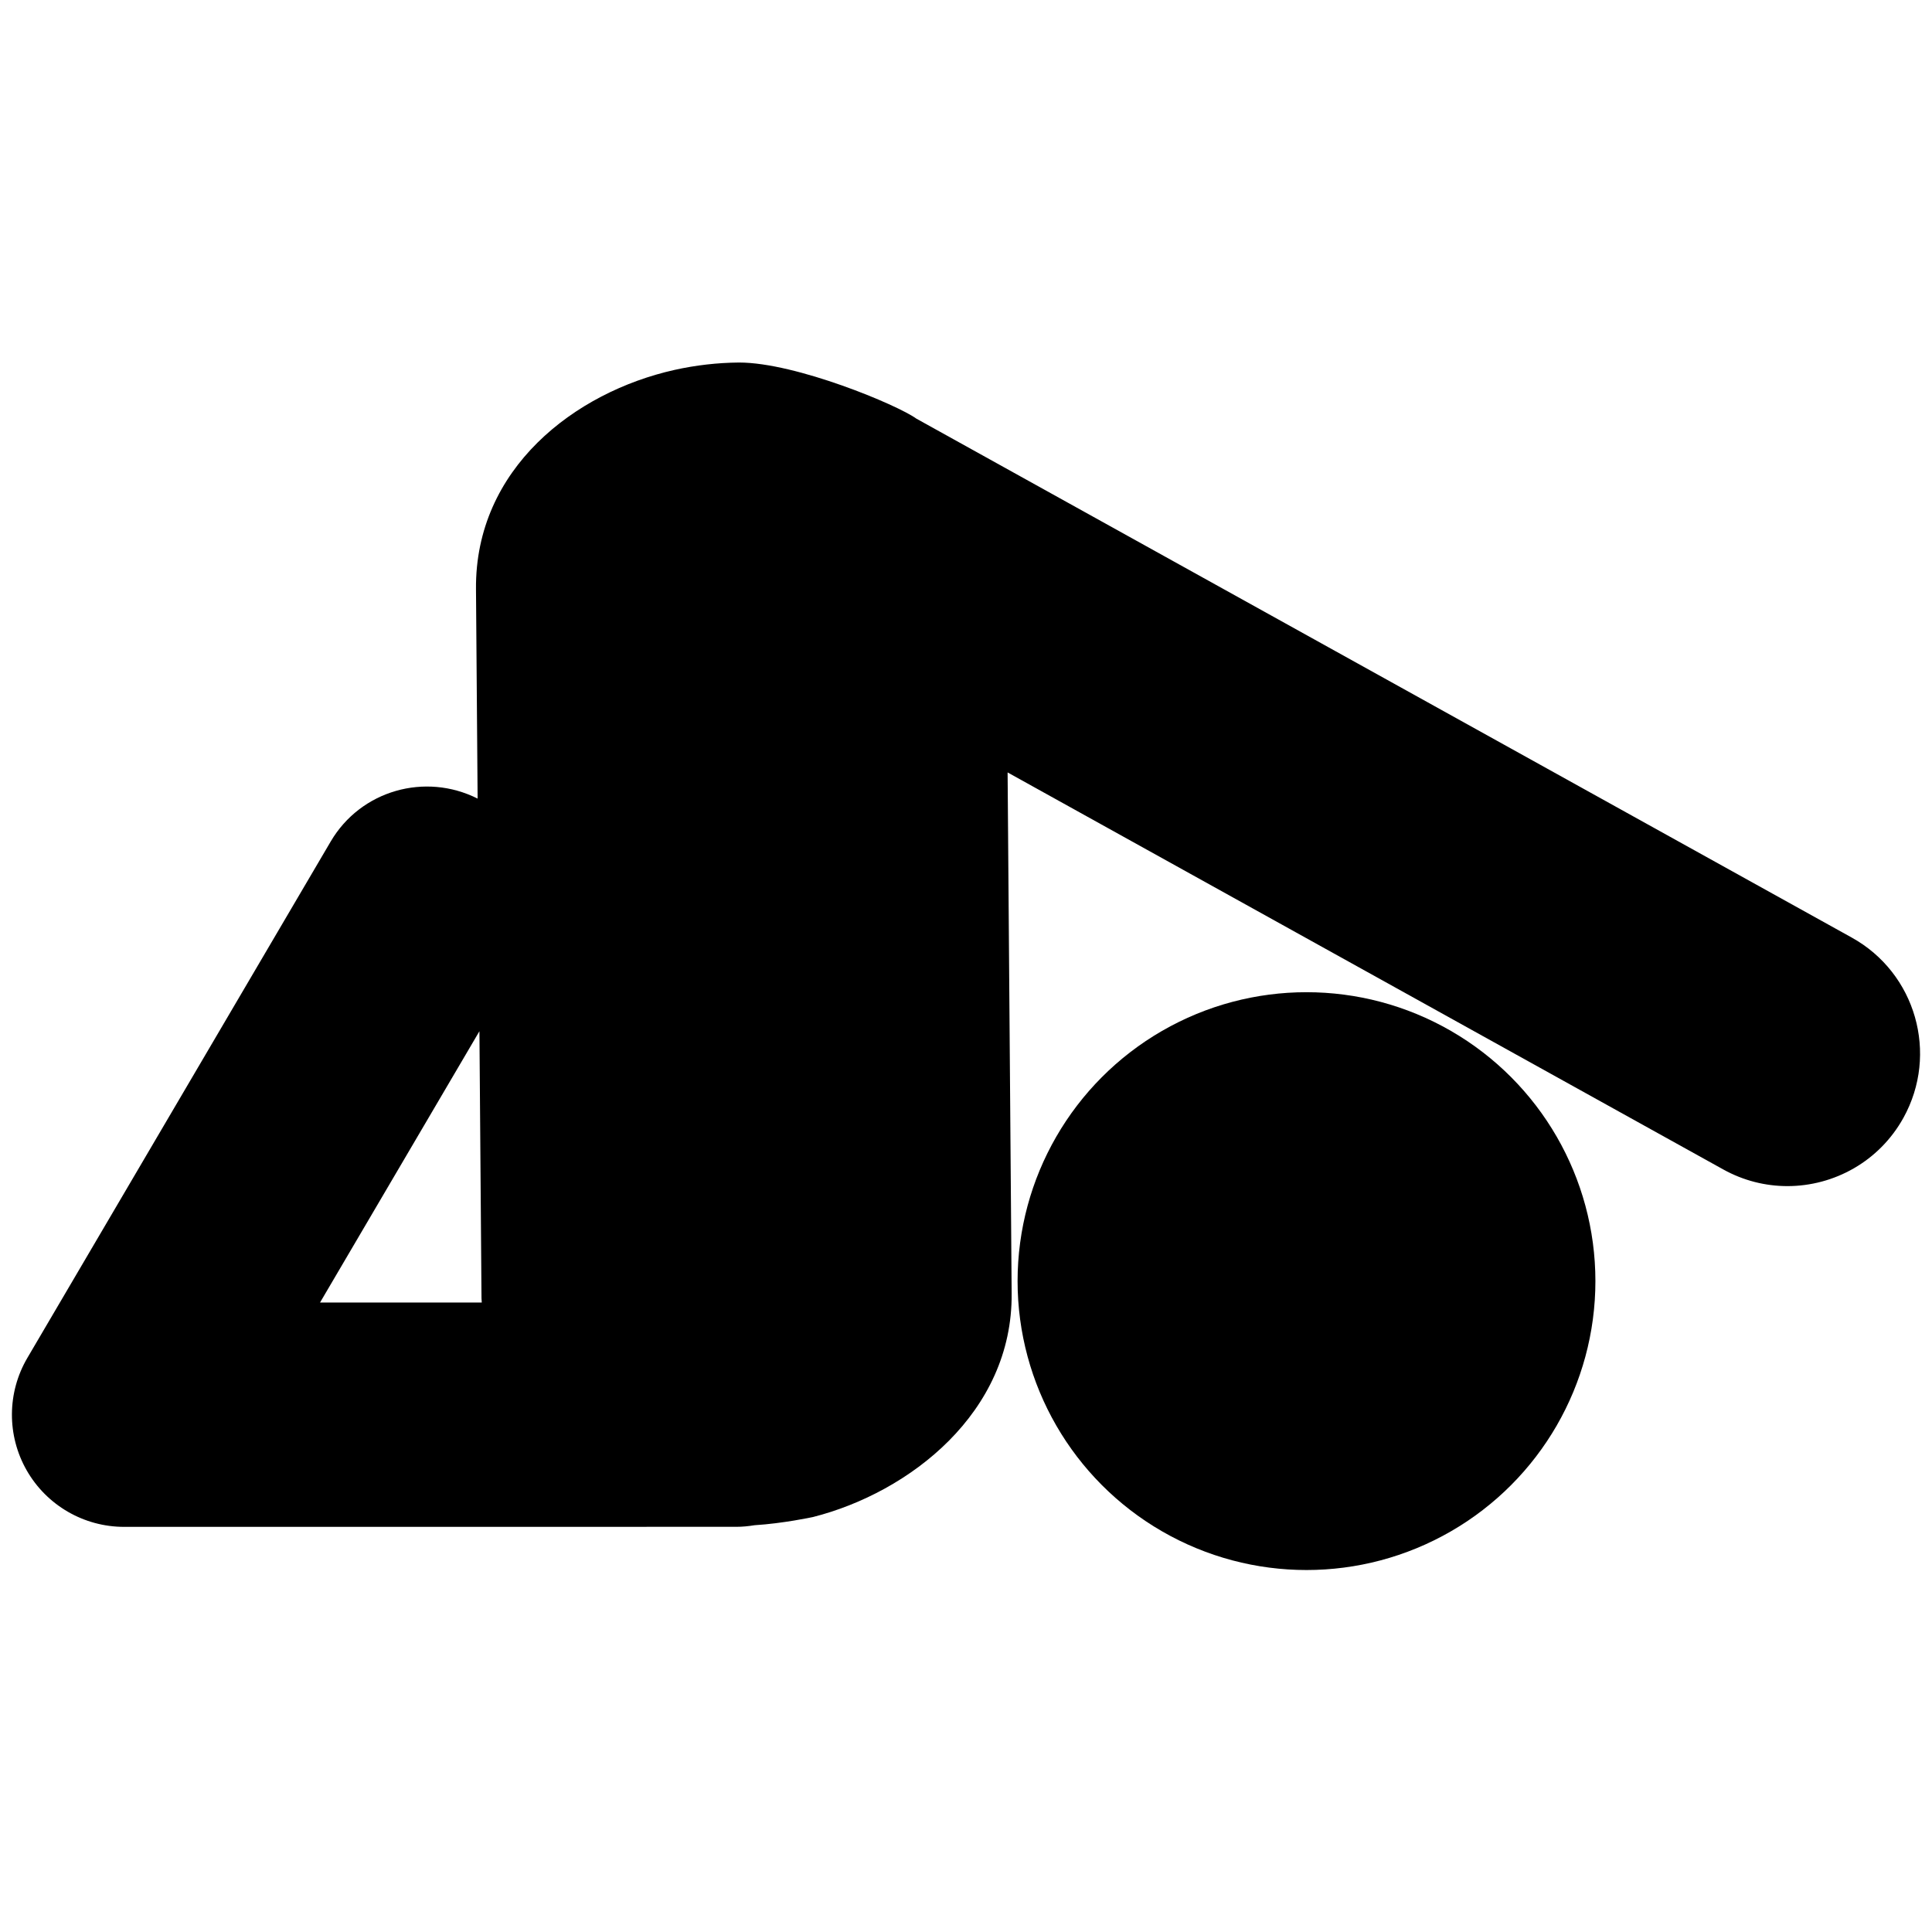 <?xml version="1.0" encoding="utf-8"?>
<!-- Generator: Adobe Illustrator 16.0.0, SVG Export Plug-In . SVG Version: 6.00 Build 0)  -->
<!DOCTYPE svg PUBLIC "-//W3C//DTD SVG 1.1//EN" "http://www.w3.org/Graphics/SVG/1.1/DTD/svg11.dtd">
<svg version="1.1" id="Layer_3" xmlns="http://www.w3.org/2000/svg" xmlns:xlink="http://www.w3.org/1999/xlink" x="0px" y="0px"
	 width="126px" height="126px" viewBox="0 0 126 126" enable-background="new 0 0 126 126" xml:space="preserve">
<g>
	<path d="M120.77,61.148L59.755,27.298c-1.204-0.877-7.838-3.655-11.551-3.655c-1.413,0.011-2.834,0.174-4.219,0.483
		c-6.49,1.449-13.01,6.431-12.942,14.293l0.106,13.664c-3.417-1.721-7.617-0.544-9.582,2.799L1.785,88.558
		c-1.328,2.262-1.344,5.063-0.042,7.339c1.303,2.276,3.727,3.681,6.349,3.681l39.931-0.003c0.404,0,0.799-0.041,1.186-0.104
		c1.867-0.116,3.749-0.522,3.749-0.522l0.058-0.011c6.322-1.605,13.028-6.828,12.961-14.576l-0.264-33.986l46.671,25.891
		c1.328,0.738,2.768,1.088,4.186,1.088c3.039,0,5.988-1.607,7.566-4.452C126.451,68.726,124.943,63.464,120.77,61.148z
		 M31.267,67.253l0.135,17.406c0.001,0.099,0.016,0.19,0.018,0.288H20.872L31.267,67.253z"/>
	<circle cx="85.206" cy="83.551" r="18.842"/>
</g>
</svg>
